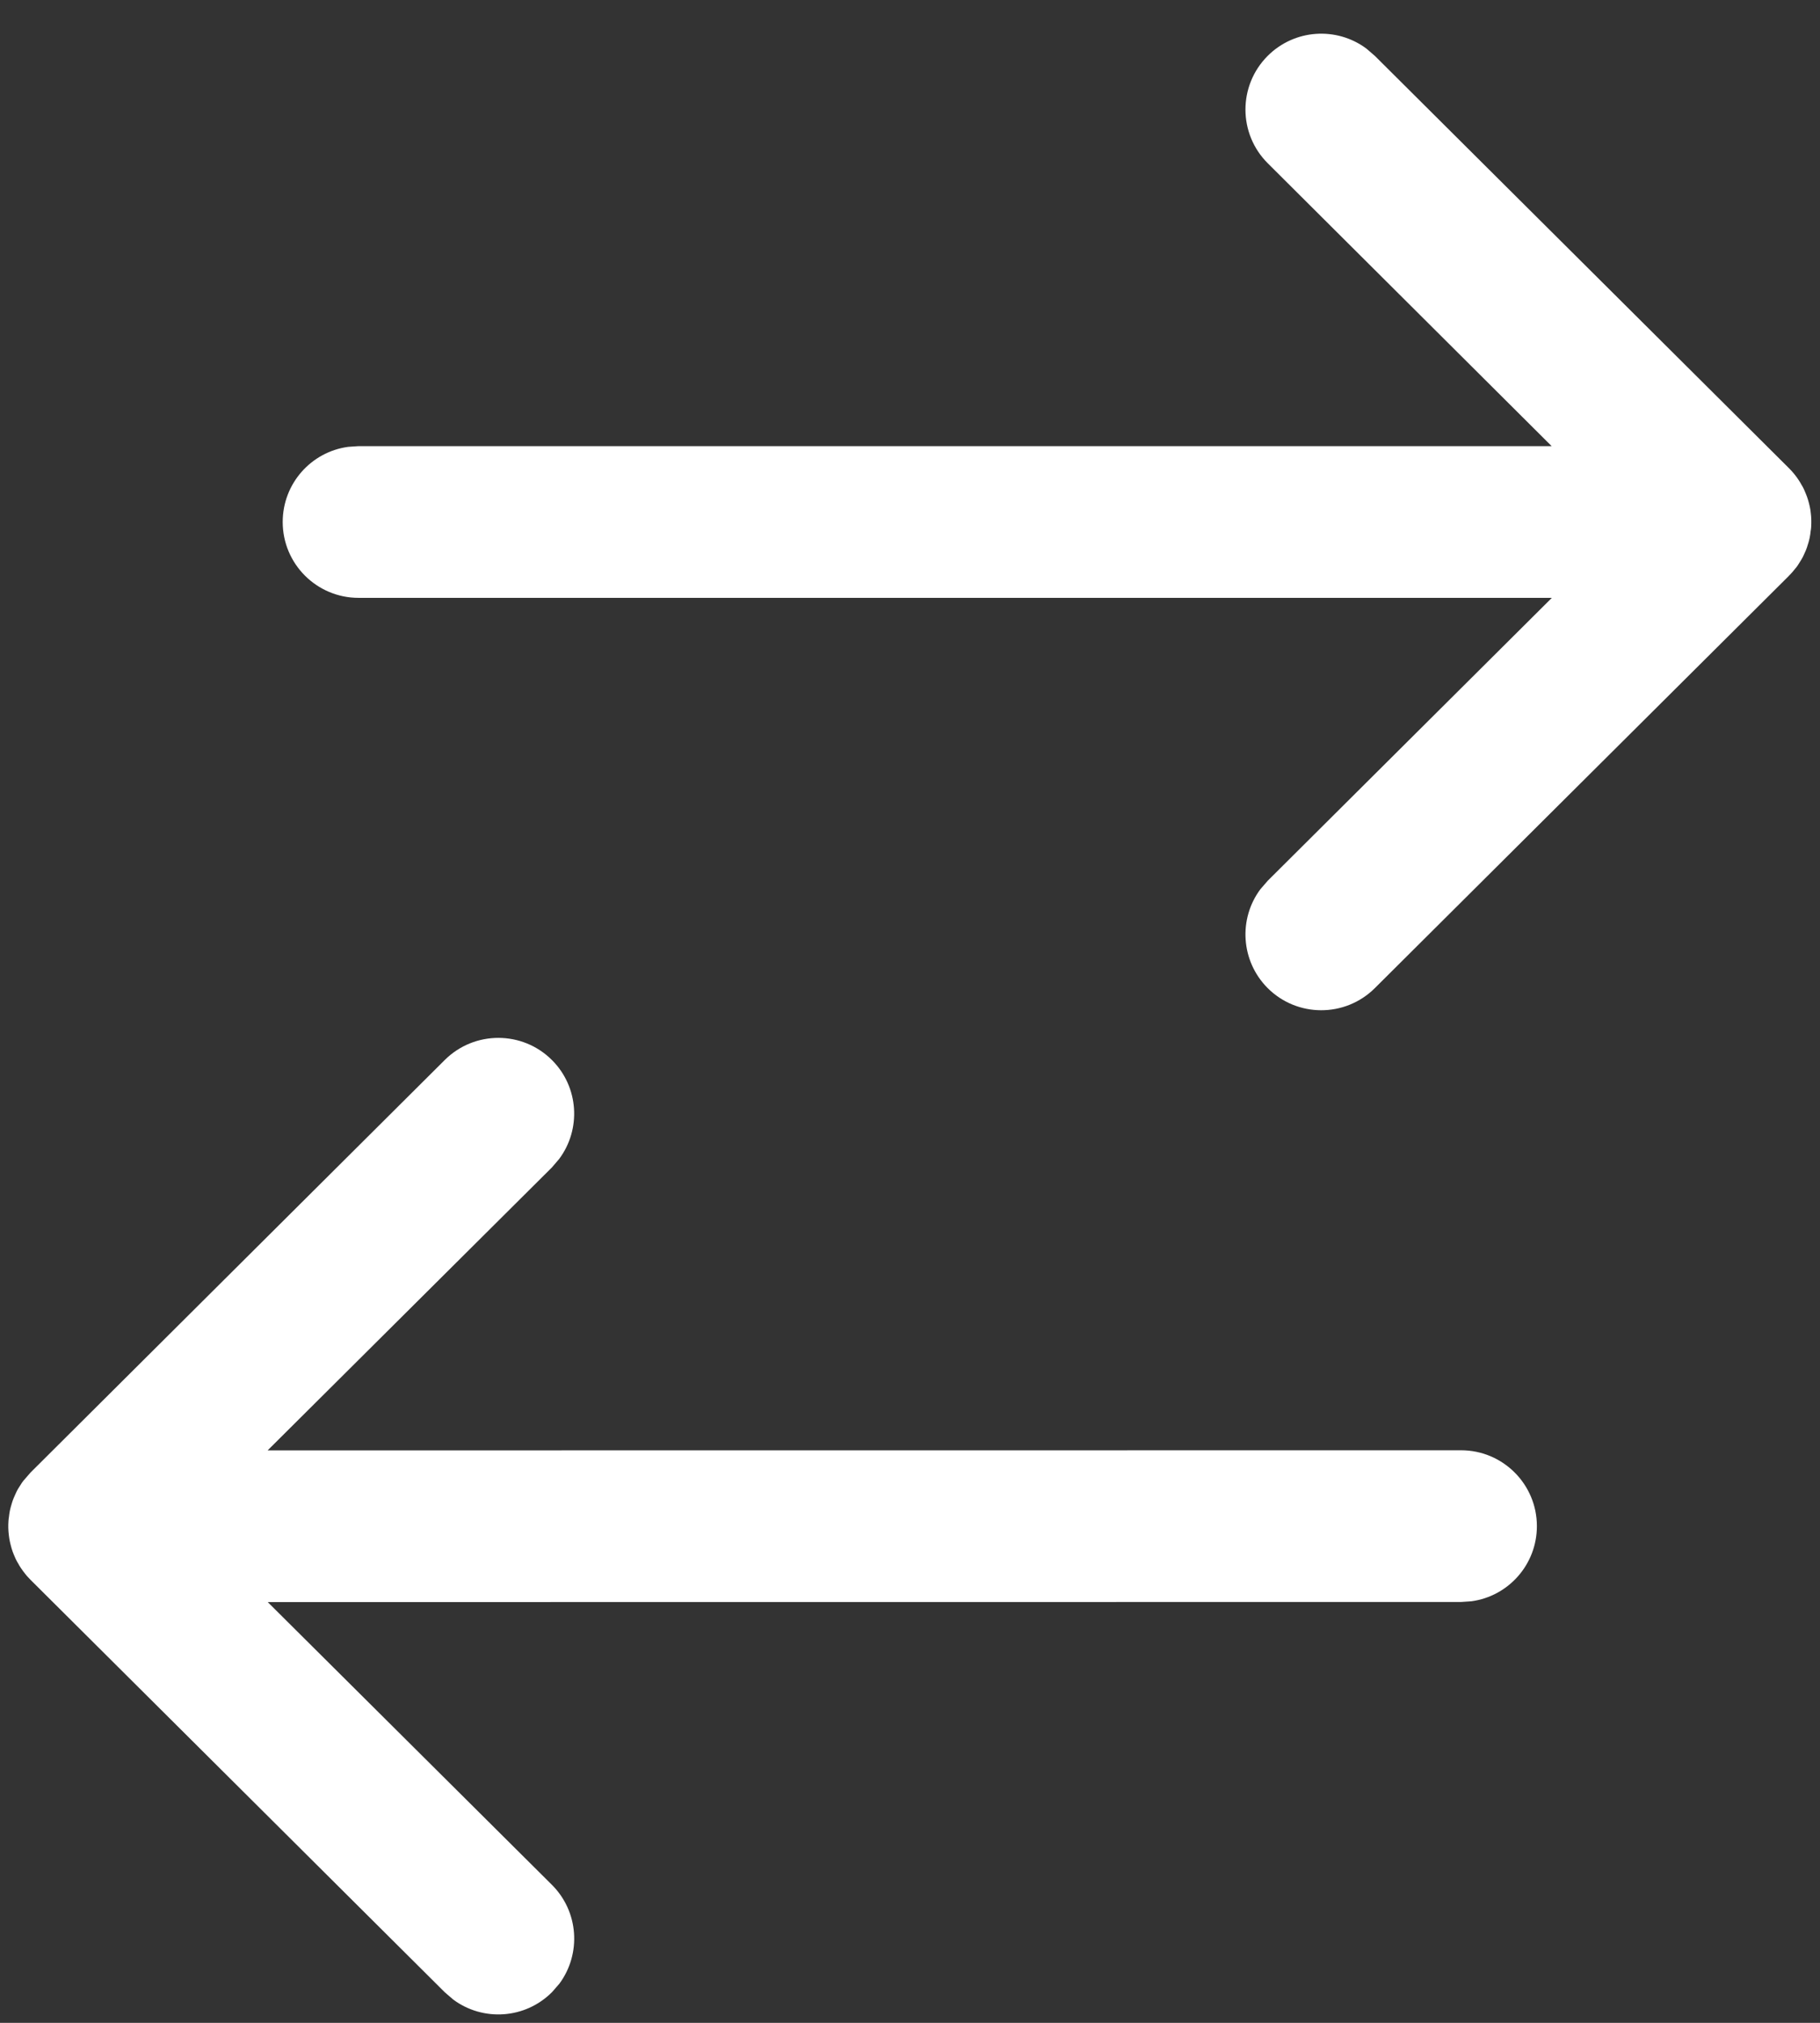 <svg width="18" height="20" viewBox="0 0 18 20" fill="none" xmlns="http://www.w3.org/2000/svg">
<rect x="0" y="0" width="18" height="20" fill="#333333" stroke="none"/>
<path d="M2.796 5.161C2.796 4.781 3.078 4.467 3.444 4.418L3.546 4.411L15.346 4.411L12.539 1.615C12.245 1.323 12.244 0.848 12.536 0.554C12.802 0.287 13.218 0.262 13.512 0.479L13.597 0.552L17.693 4.629C17.718 4.654 17.739 4.679 17.76 4.705L17.693 4.629C17.73 4.666 17.763 4.706 17.79 4.748C17.799 4.762 17.809 4.778 17.817 4.793C17.826 4.807 17.834 4.822 17.841 4.837C17.847 4.852 17.854 4.866 17.86 4.882C17.868 4.901 17.875 4.92 17.881 4.94C17.884 4.952 17.888 4.964 17.891 4.976C17.897 4.998 17.901 5.019 17.905 5.041C17.906 5.051 17.907 5.062 17.909 5.073C17.912 5.098 17.914 5.122 17.914 5.146C17.914 5.151 17.914 5.156 17.914 5.161L17.914 5.175C17.914 5.2 17.912 5.224 17.909 5.249L17.914 5.161C17.914 5.202 17.91 5.242 17.904 5.281C17.901 5.303 17.897 5.324 17.891 5.346C17.888 5.357 17.885 5.369 17.881 5.38C17.875 5.401 17.868 5.423 17.859 5.444C17.854 5.455 17.849 5.466 17.844 5.477C17.837 5.495 17.828 5.512 17.818 5.529C17.809 5.544 17.799 5.559 17.79 5.574C17.783 5.586 17.775 5.597 17.767 5.608L17.76 5.616C17.739 5.643 17.718 5.668 17.694 5.691L17.693 5.693L13.597 9.77C13.303 10.062 12.828 10.061 12.536 9.768C12.271 9.501 12.247 9.084 12.466 8.791L12.539 8.707L15.348 5.911L3.546 5.911C3.132 5.911 2.796 5.575 2.796 5.161ZM0.082 15.089L0.082 15.075C0.083 15.05 0.084 15.026 0.087 15.002L0.082 15.089C0.082 15.049 0.086 15.008 0.092 14.969C0.095 14.948 0.099 14.927 0.105 14.905C0.108 14.893 0.112 14.88 0.116 14.867C0.121 14.848 0.128 14.829 0.136 14.81C0.142 14.796 0.148 14.782 0.154 14.769C0.161 14.753 0.169 14.737 0.178 14.721C0.186 14.708 0.194 14.695 0.203 14.682C0.211 14.668 0.22 14.655 0.23 14.642L0.303 14.558L4.399 10.48C4.693 10.188 5.168 10.189 5.46 10.482C5.726 10.749 5.749 11.166 5.53 11.459L5.458 11.543L2.647 14.34L14.45 14.339C14.864 14.339 15.2 14.675 15.2 15.089C15.2 15.469 14.918 15.783 14.552 15.832L14.45 15.839L2.648 15.84L5.458 18.635C5.725 18.901 5.75 19.318 5.533 19.612L5.46 19.696C5.194 19.963 4.778 19.988 4.484 19.771L4.399 19.698L0.303 15.621L0.262 15.577C0.253 15.566 0.245 15.556 0.237 15.545L0.303 15.621C0.266 15.584 0.234 15.544 0.206 15.502C0.197 15.488 0.187 15.473 0.179 15.457C0.17 15.443 0.162 15.428 0.155 15.413C0.149 15.399 0.142 15.384 0.136 15.369C0.128 15.35 0.121 15.33 0.115 15.31C0.112 15.298 0.108 15.285 0.105 15.273C0.1 15.253 0.095 15.232 0.092 15.212C0.09 15.2 0.089 15.188 0.087 15.175C0.084 15.152 0.083 15.129 0.082 15.105C0.082 15.1 0.082 15.094 0.082 15.089Z" fill="white"/>
</svg>
